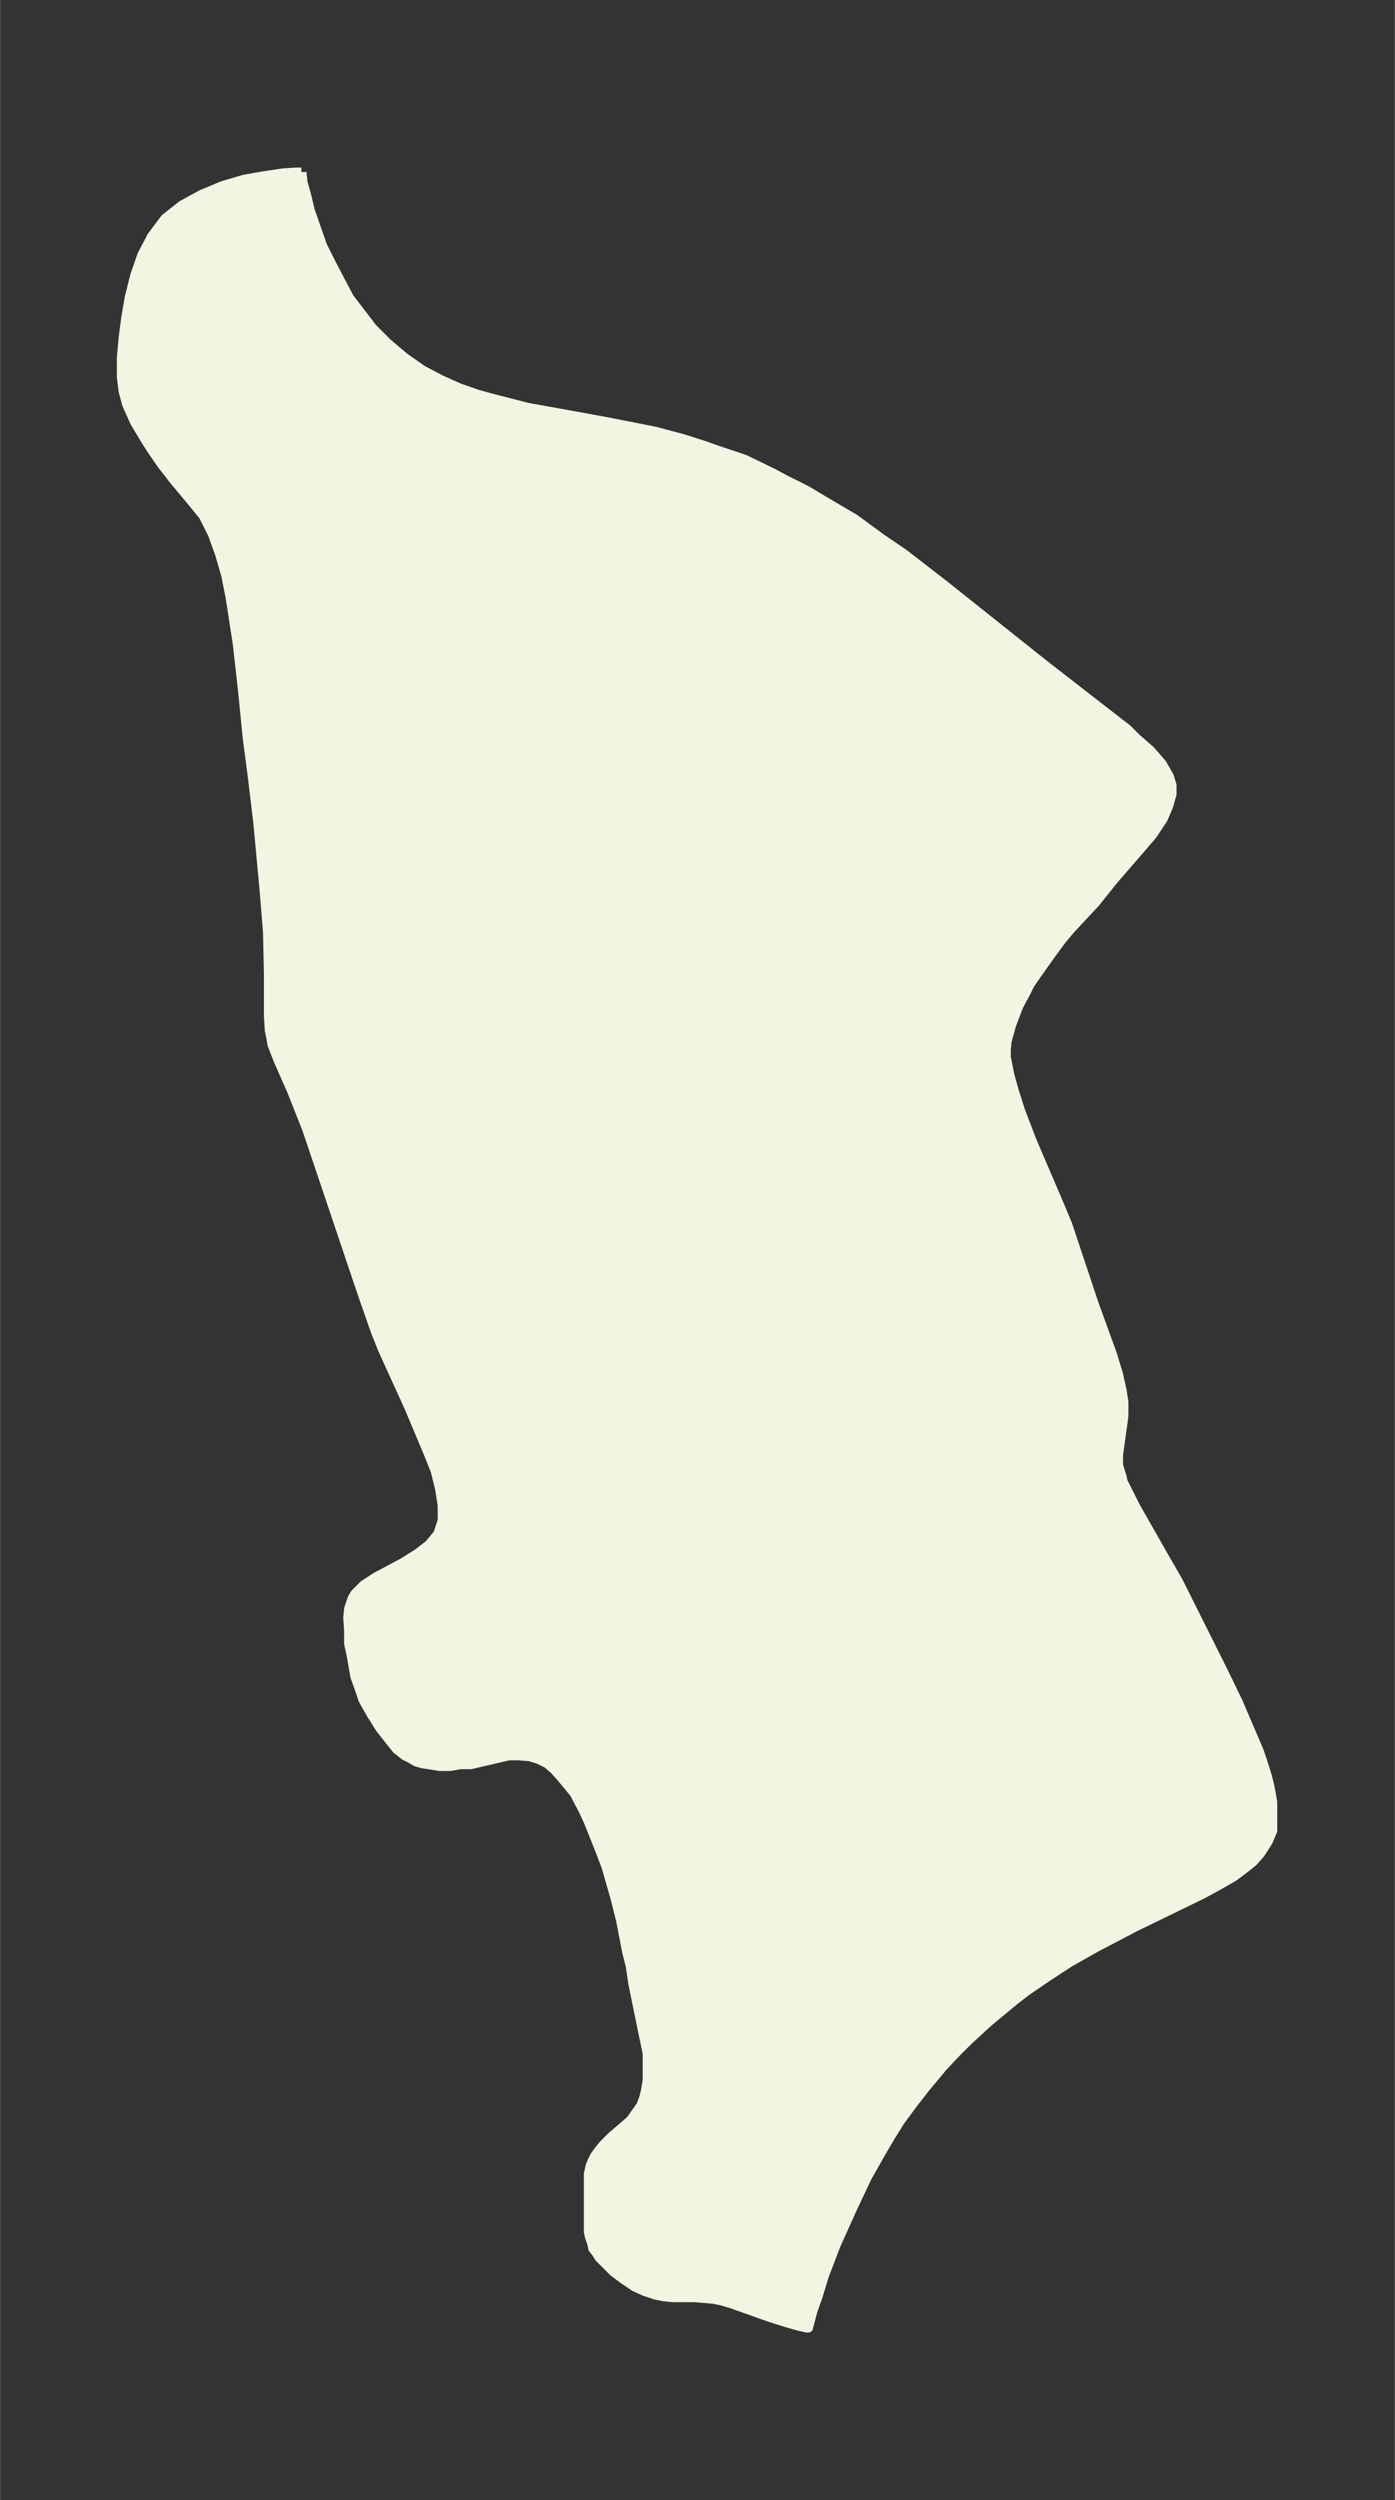 <svg xmlns="http://www.w3.org/2000/svg" xmlns:xlink="http://www.w3.org/1999/xlink" width="208.7" height="374" viewBox="0 0 156.5 280.5"><rect x="0" y="0" width="156.5" height="280.5" fill="#333333" stroke="none"/><defs><style>*{stroke-linejoin:round;stroke-linecap:butt}</style></defs><g id="figure_1"><path id="patch_1" fill="none" d="M0 280.5h156.5V0H0z"/><g id="axes_1"><g id="PatchCollection_1"><defs><path id="m5dbddc97f8" stroke="#f4f4e2" d="M33.9-261.2v.3l.1.9.4 1.4.4 1.7.7 2 .7 2 1 2 1 1.9 1 1.9 1.3 1.7 1.3 1.7 1.7 1.7 1.9 1.6 2 1.4 2.1 1.1 2 .9 2 .7 1.8.5 3.9 1 2.8.5 5.5 1 3.6.7 2.5.5 3 .8 2.5.8 1.4.5 3 1 3.1 1.5 1.5.8 2.4 1.2 2 1.2 3.4 2 3 2.2 2.5 1.7 4.4 3.4 11.3 9 9.4 7.3 1 1 1.6 1.4 1.3 1.5.8 1.4.3 1v1l-.4 1.4-.6 1.4-1.2 1.8-1.2 1.4-3.2 3.7-2 2.5-2.8 3-1 1.2-1.1 1.5-1 1.4-1.4 2-.5 1-.8 1.5-.8 2.1-.5 1.8-.1 1v.8l.2 1 .2 1 .5 1.8.7 2.2 1.3 3.4 3 7 1 2.4 3 9 2 5.5.7 2.3.4 1.8.2 1.3v1.6l-.6 4.3v1.2l.4 1.3.1.5.9 1.8.5 1 3.3 5.8 1.5 2.6 5 10 1.7 3.5 1.2 2.8 1.2 2.8.5 1.5.4 1.3.3 1.2.3 1.7v3.2l-.5 1.2-.9 1.4-.8.9-1 .8-1.2.9-1.4.8-2 1.1-7.6 3.7L123-62l-3 1.7-2.3 1.5-2.5 1.7-1.3 1-2.9 2.4-2.4 2.2-1.4 1.4-1.4 1.5-2 2.4-1.4 1.8-1.4 1.9-1 1.6-1 1.7-1.7 3-1.7 3.6-1.8 4-1.3 3.4-.7 2.3-.6 1.7-.5 1.9h-.2l-.9-.2-1.4-.4-1.9-.6-4.2-1.5-1-.3-.9-.2-1-.1-1.3-.1h-2.4l-1-.1-1-.2-1.2-.4-1.1-.5-.6-.4-.6-.4-1.2-.9-1-1-.6-.6-.3-.5-.4-.5-.1-.5-.3-.9-.1-.5v-6.5l.2-.9.2-.5.3-.6.5-.7.5-.6.9-.9L70-42l.7-.6.5-.7.7-1 .3-.8.2-.8.2-1.2v-3L72-53l-1-4.9-.3-2-.4-1.6-.7-3.6-.6-2.4-1-3.5-.8-2.1-.6-1.5-.6-1.5-.6-1.3-1-1.9L63-81l-.8-.9-.8-.7-1-.5-1-.3-1.3-.1h-1l-4.3 1h-1.2l-1.1.2h-1.2l-1.2-.2-.7-.1-.7-.2-.7-.4-.6-.3-.9-.7-.8-1-1.1-1.4-1-1.6-.9-1.6-.4-1.2-.5-1.4-.4-2.3-.3-1.4v-1.4L39-99l.1-1 .4-1.2.3-.5 1-1 1.4-.9 3-1.6 1.6-1 1.3-1 1-1.2.5-1.5v-1.7l-.3-1.9-.5-2-.8-2-2.1-5-2-4.4-1-2.2-.8-2-1.5-4.3-6.2-18.4-1.7-4.3-1.5-3.4-.7-1.8-.1-.6-.2-1-.1-1.6v-4.8l-.1-4.6-.4-4.9-.7-7.5-.6-5-.6-4.6-.5-5.1-.6-5.3-.4-2.6-.4-2.6-.5-2.5-.7-2.4-.8-2.2-1-2-.4-.5-.9-1.1-2-2.4-1.4-1.8L17-230l-.7-1.1-1.2-2-.9-2-.4-1.5-.2-1.6v-2.2l.2-2.2.3-2.3.4-2.3.6-2.4.8-2.3L17-254l1.5-2 1.9-1.5 2.2-1.2 2.4-1 2.4-.7 2.3-.4 2-.3 1.5-.1h.6"/></defs><g clip-path="url(#pb944b427c0)"><use xlink:href="#m5dbddc97f8" y="280.5" fill="#f4f4e2" stroke="#f4f4e2"/></g></g></g></g><defs><clipPath id="pb944b427c0"><path d="M7.2 7.2h142.1v266.1H7.2z"/></clipPath></defs></svg>